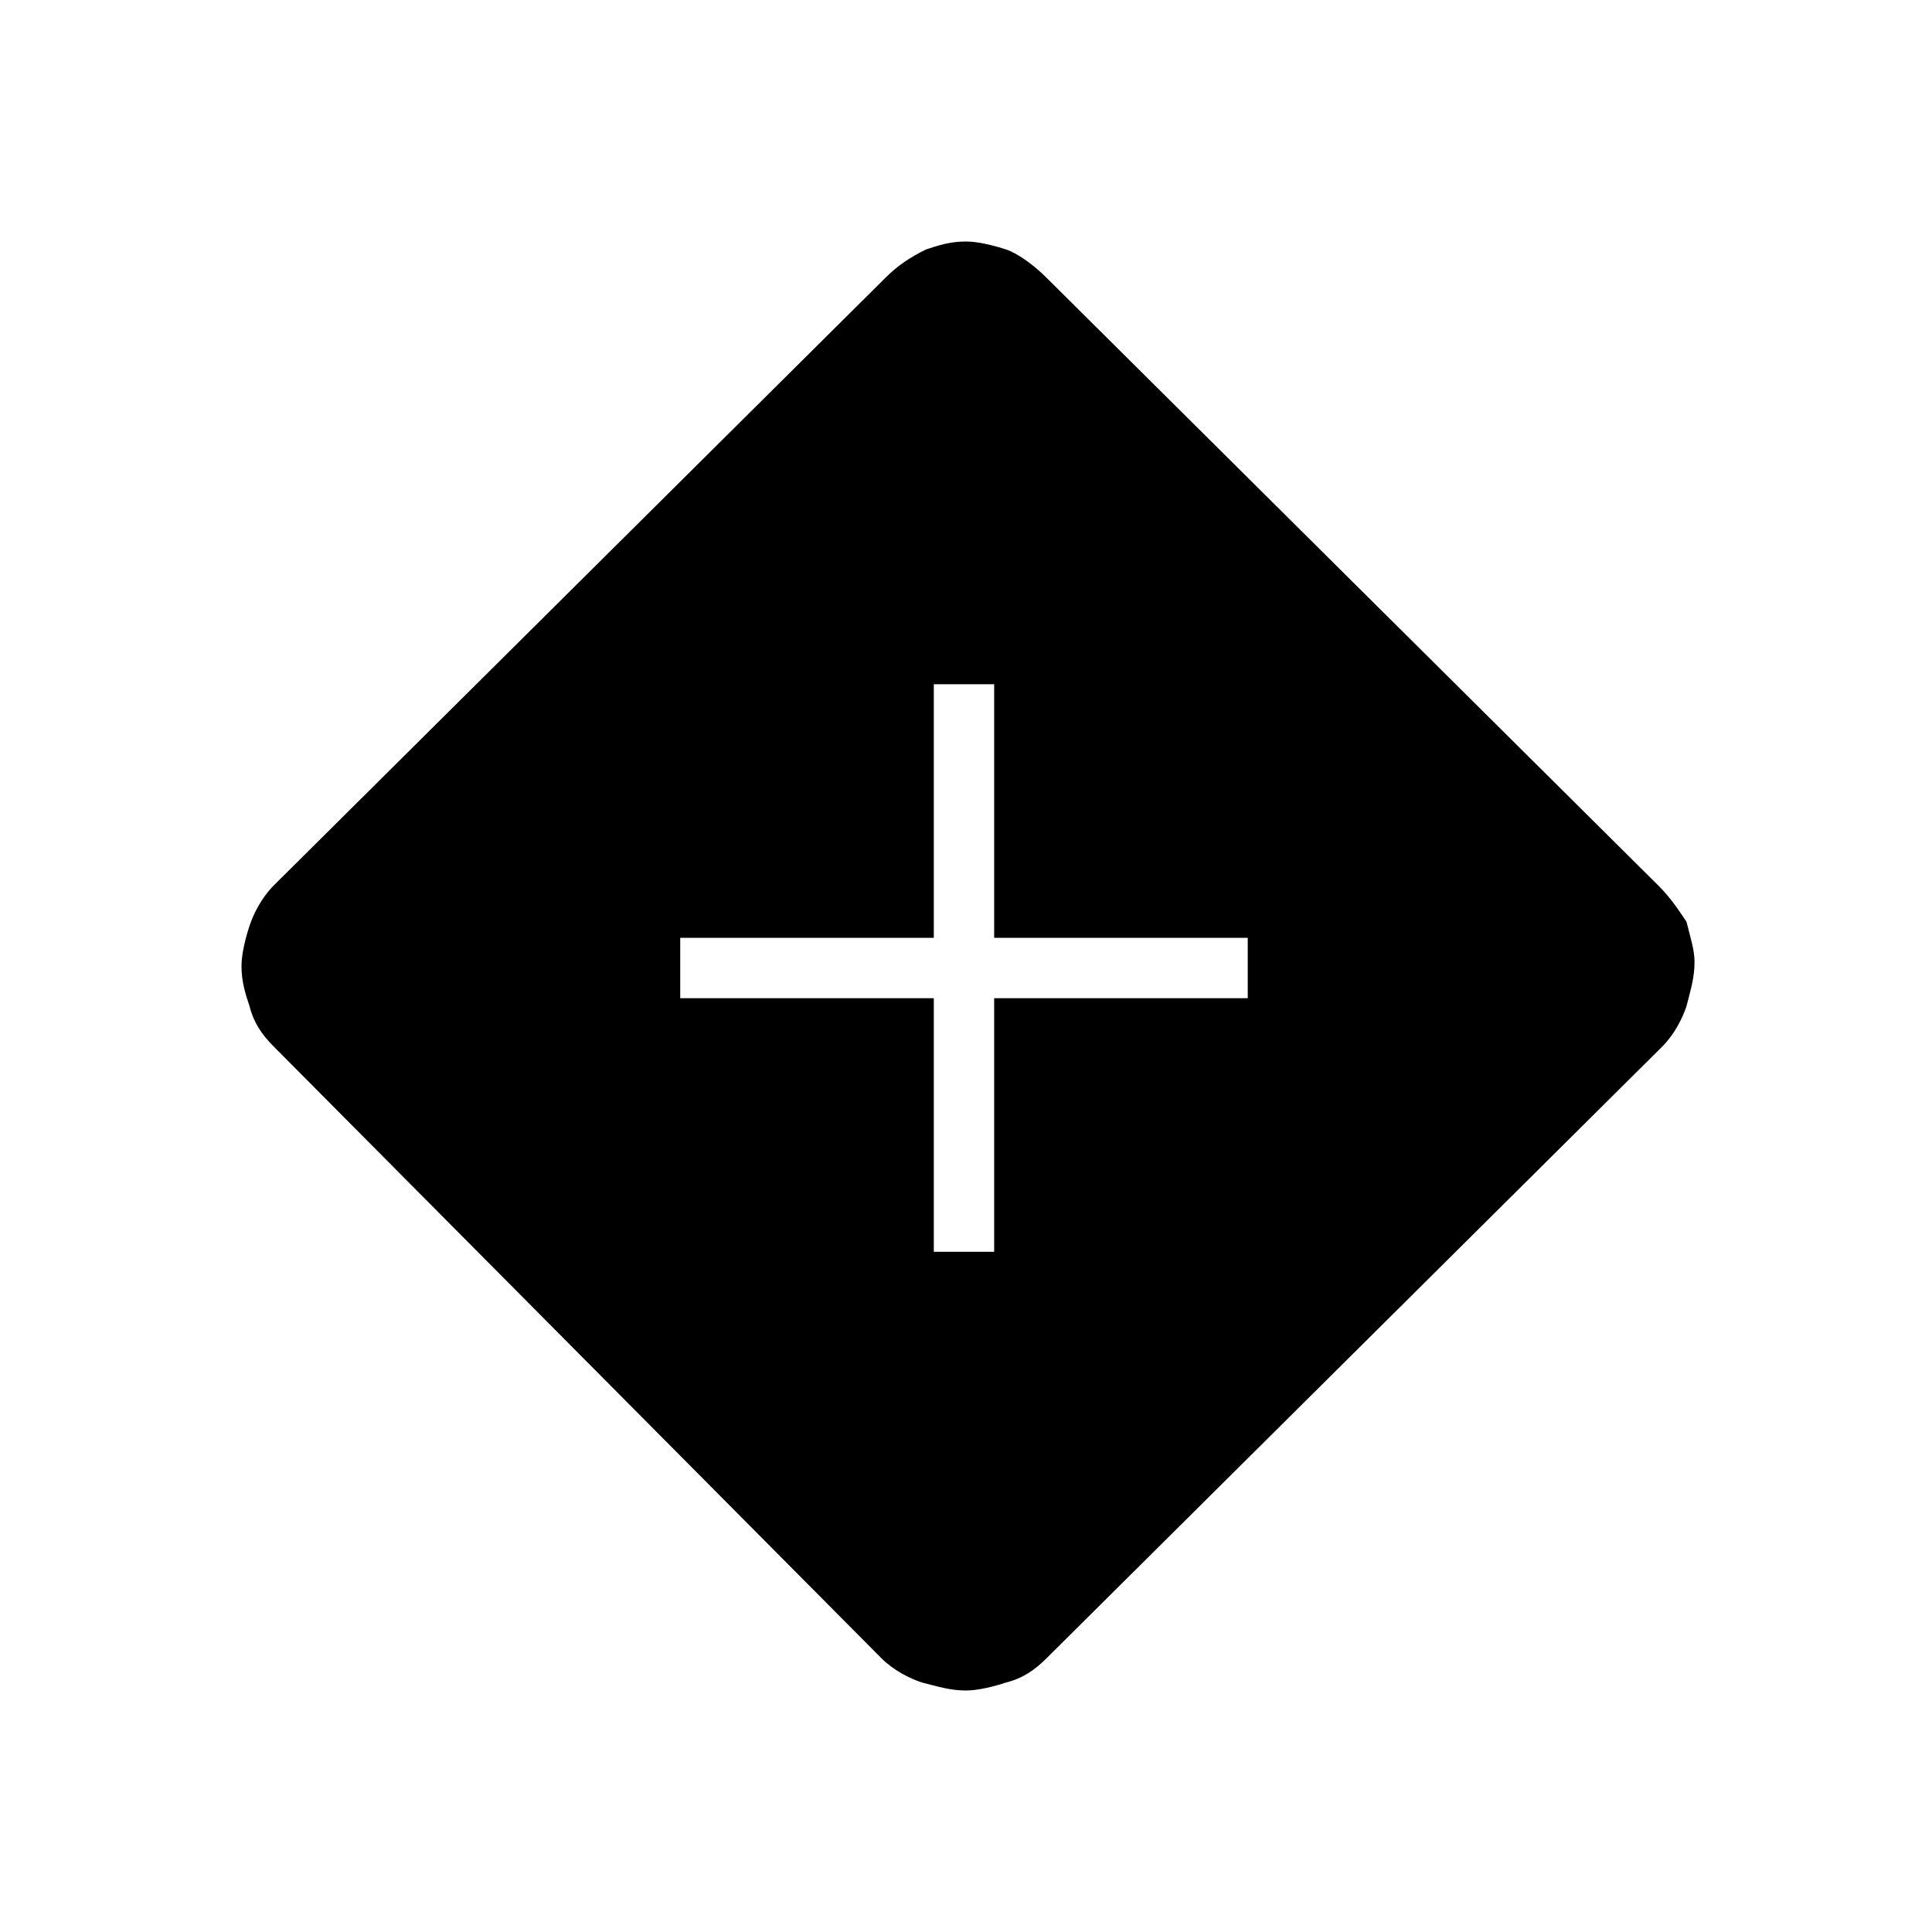 <?xml version="1.0" encoding="utf-8"?>
<!-- Generator: Adobe Illustrator 26.3.1, SVG Export Plug-In . SVG Version: 6.00 Build 0)  -->
<svg version="1.1" id="Слой_1" xmlns="http://www.w3.org/2000/svg" xmlns:xlink="http://www.w3.org/1999/xlink" x="0px" y="0px"
	 viewBox="0 0 48 48" style="enable-background:new 0 0 48 48;" xml:space="preserve">
<path d="M23.2,31.1h1.5v-6.3H31v-1.5h-6.3V17h-1.5v6.3h-6.3v1.5h6.3V31.1z M24,42c-0.4,0-0.7-0.1-1.1-0.2c-0.3-0.1-0.7-0.3-1-0.6
	L6.8,26c-0.3-0.3-0.5-0.6-0.6-1C6.1,24.7,6,24.4,6,24c0-0.3,0.1-0.7,0.2-1s0.3-0.7,0.6-1L22,6.9c0.3-0.3,0.6-0.5,1-0.7
	C23.3,6.1,23.6,6,24,6c0.3,0,0.7,0.1,1,0.2s0.7,0.4,1,0.7L41.2,22c0.3,0.3,0.5,0.6,0.7,0.9c0.1,0.4,0.2,0.7,0.2,1
	c0,0.4-0.1,0.7-0.2,1.1c-0.1,0.3-0.3,0.7-0.6,1L26,41.2c-0.3,0.3-0.6,0.5-1,0.6C24.7,41.9,24.3,42,24,42z"/>
</svg>
